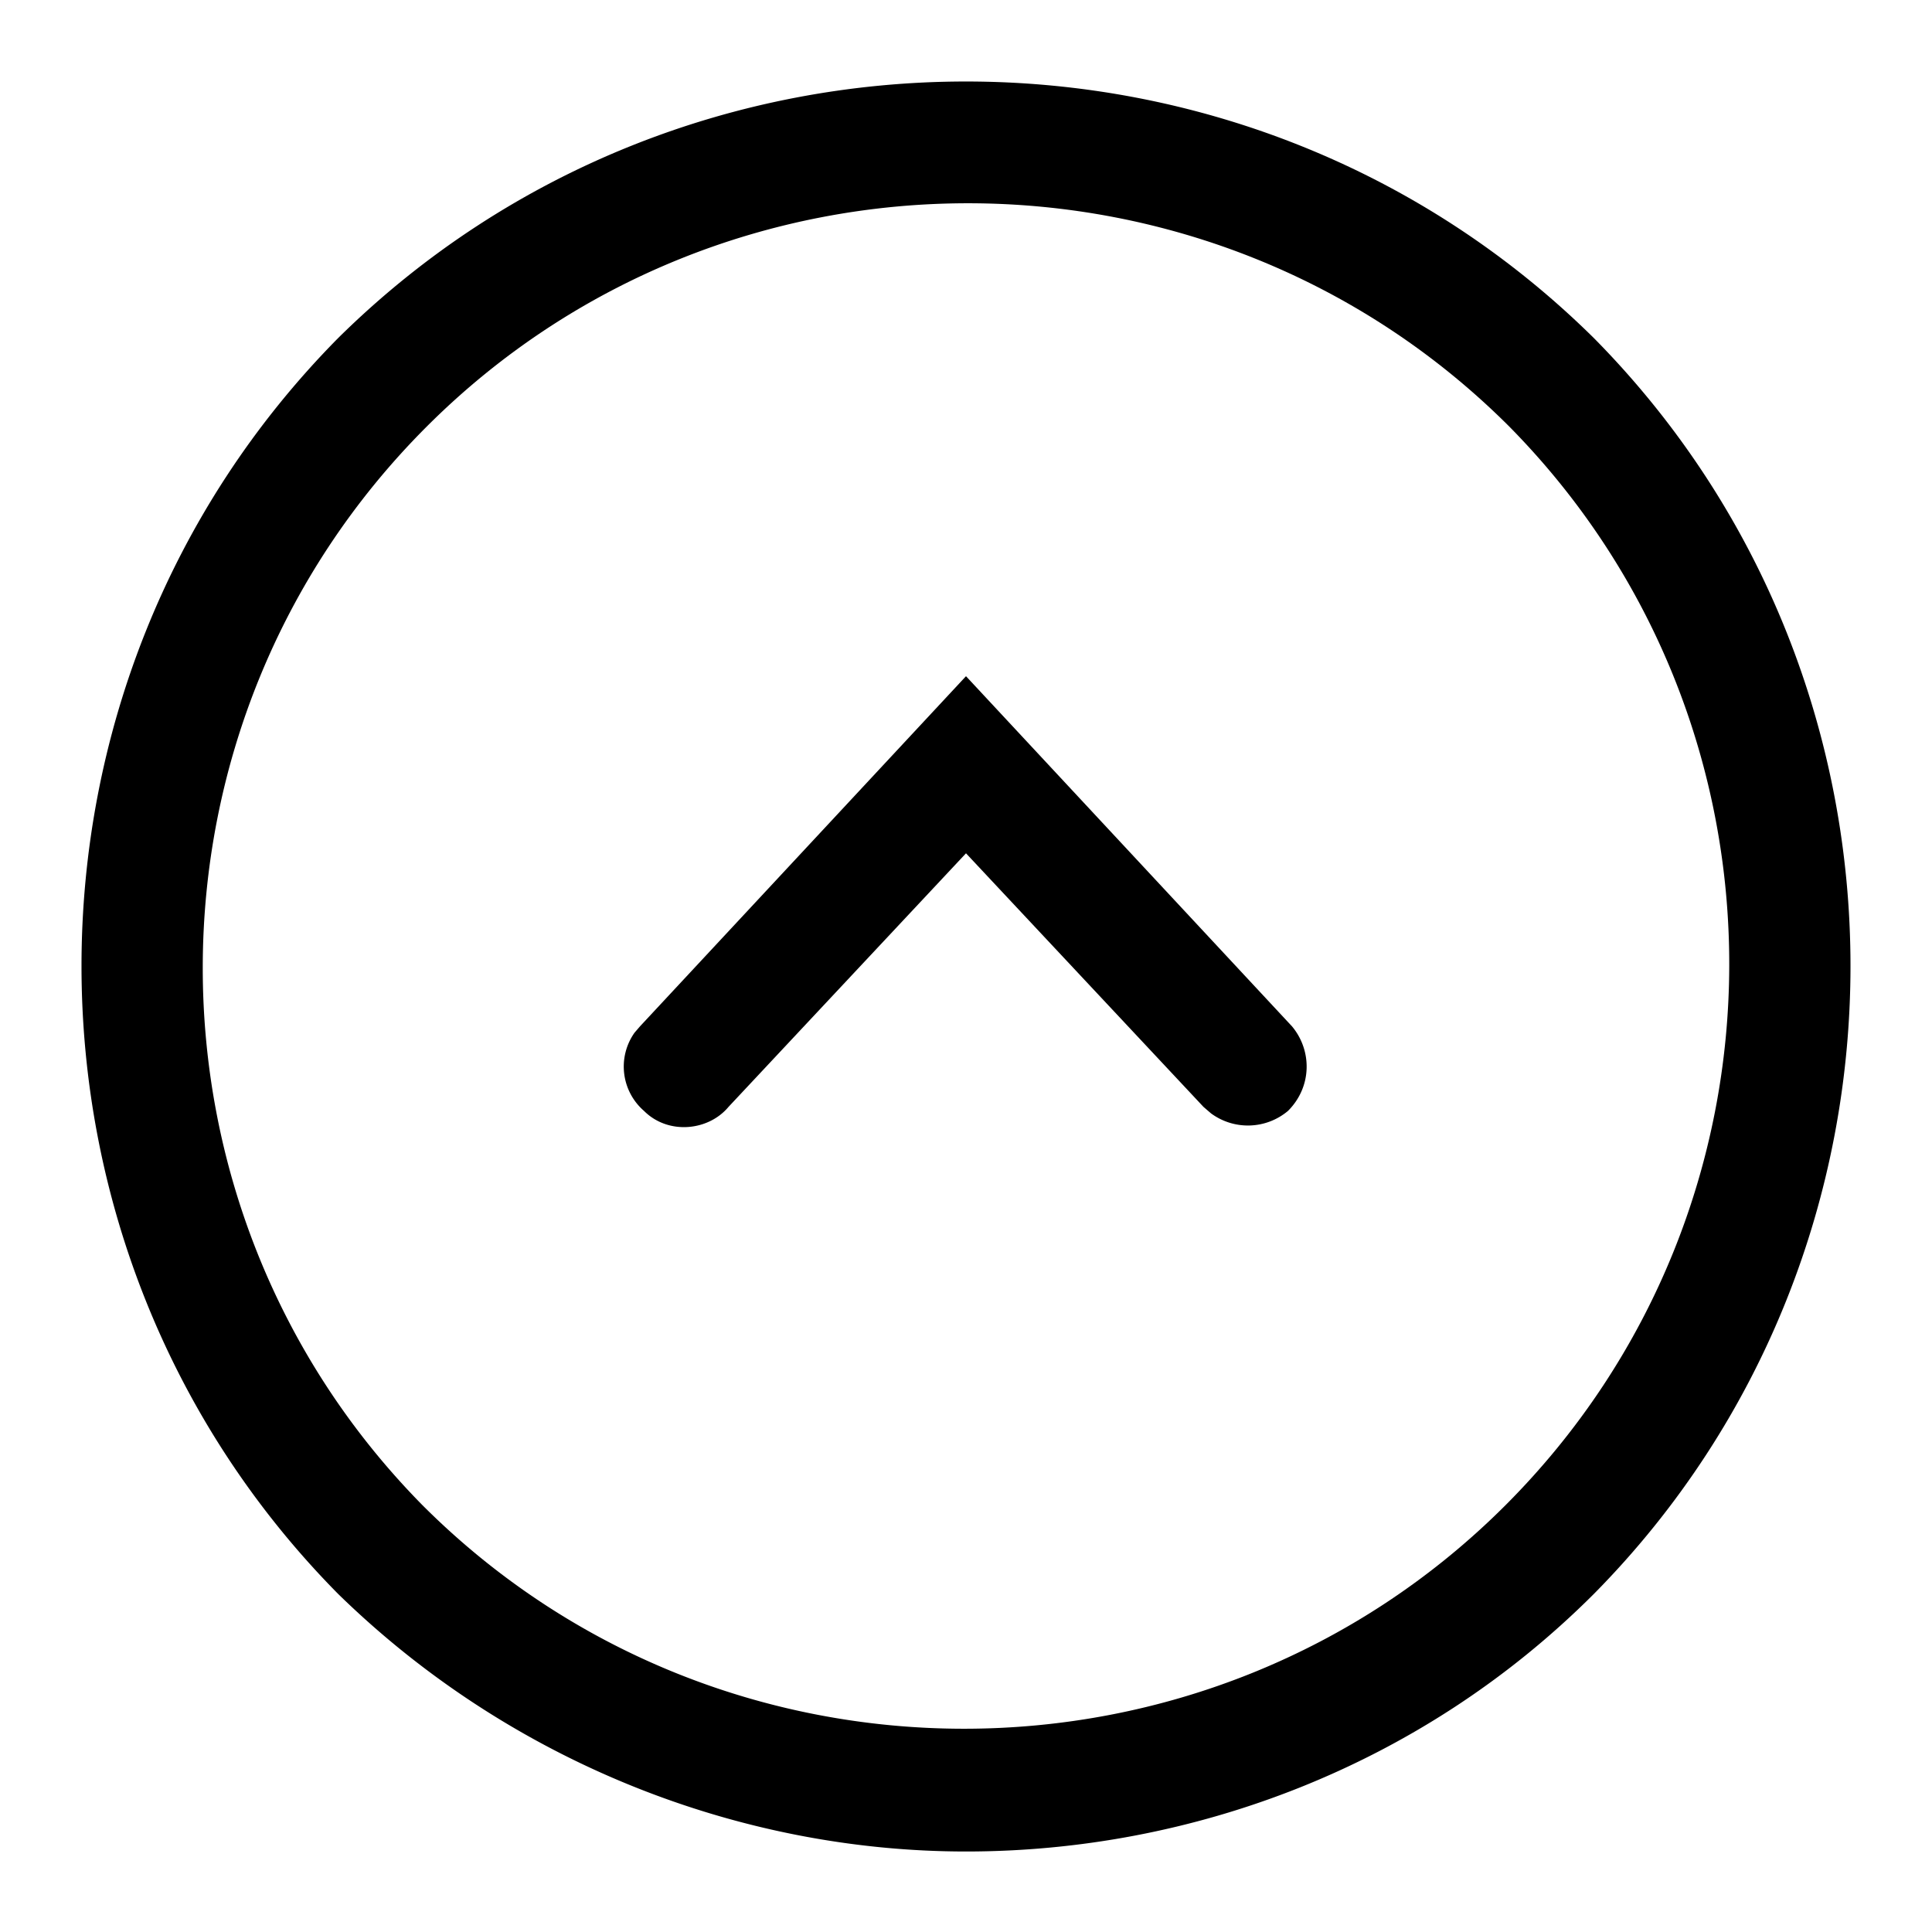 <svg width="24" height="24" xmlns="http://www.w3.org/2000/svg"><path d="M4.2 4.2c4.3-4.25 11.3-4.25 15.6 0 4.25 4.3 4.25 11.3 0 15.6-2.15 2.15-5 3.2-7.8 3.2s-5.65-1.1-7.8-3.2C-.05 15.5-.05 8.5 4.2 4.2zm14.55 1.1C15.05 1.6 9 1.6 5.3 5.3 1.6 9 1.6 15 5.25 18.7c3.7 3.7 9.75 3.7 13.45 0 3.7-3.7 3.7-9.7.05-13.4zM12 8.4l4.05 4.35c.25.3.25.75-.05 1.05a.773.773 0 01-.956.031l-.094-.081L12 10.6l-2.95 3.15c-.25.3-.75.35-1.05.05a.729.729 0 01-.118-.971l.068-.079L12 8.4z" fill="#000" fill-rule="evenodd"/></svg>